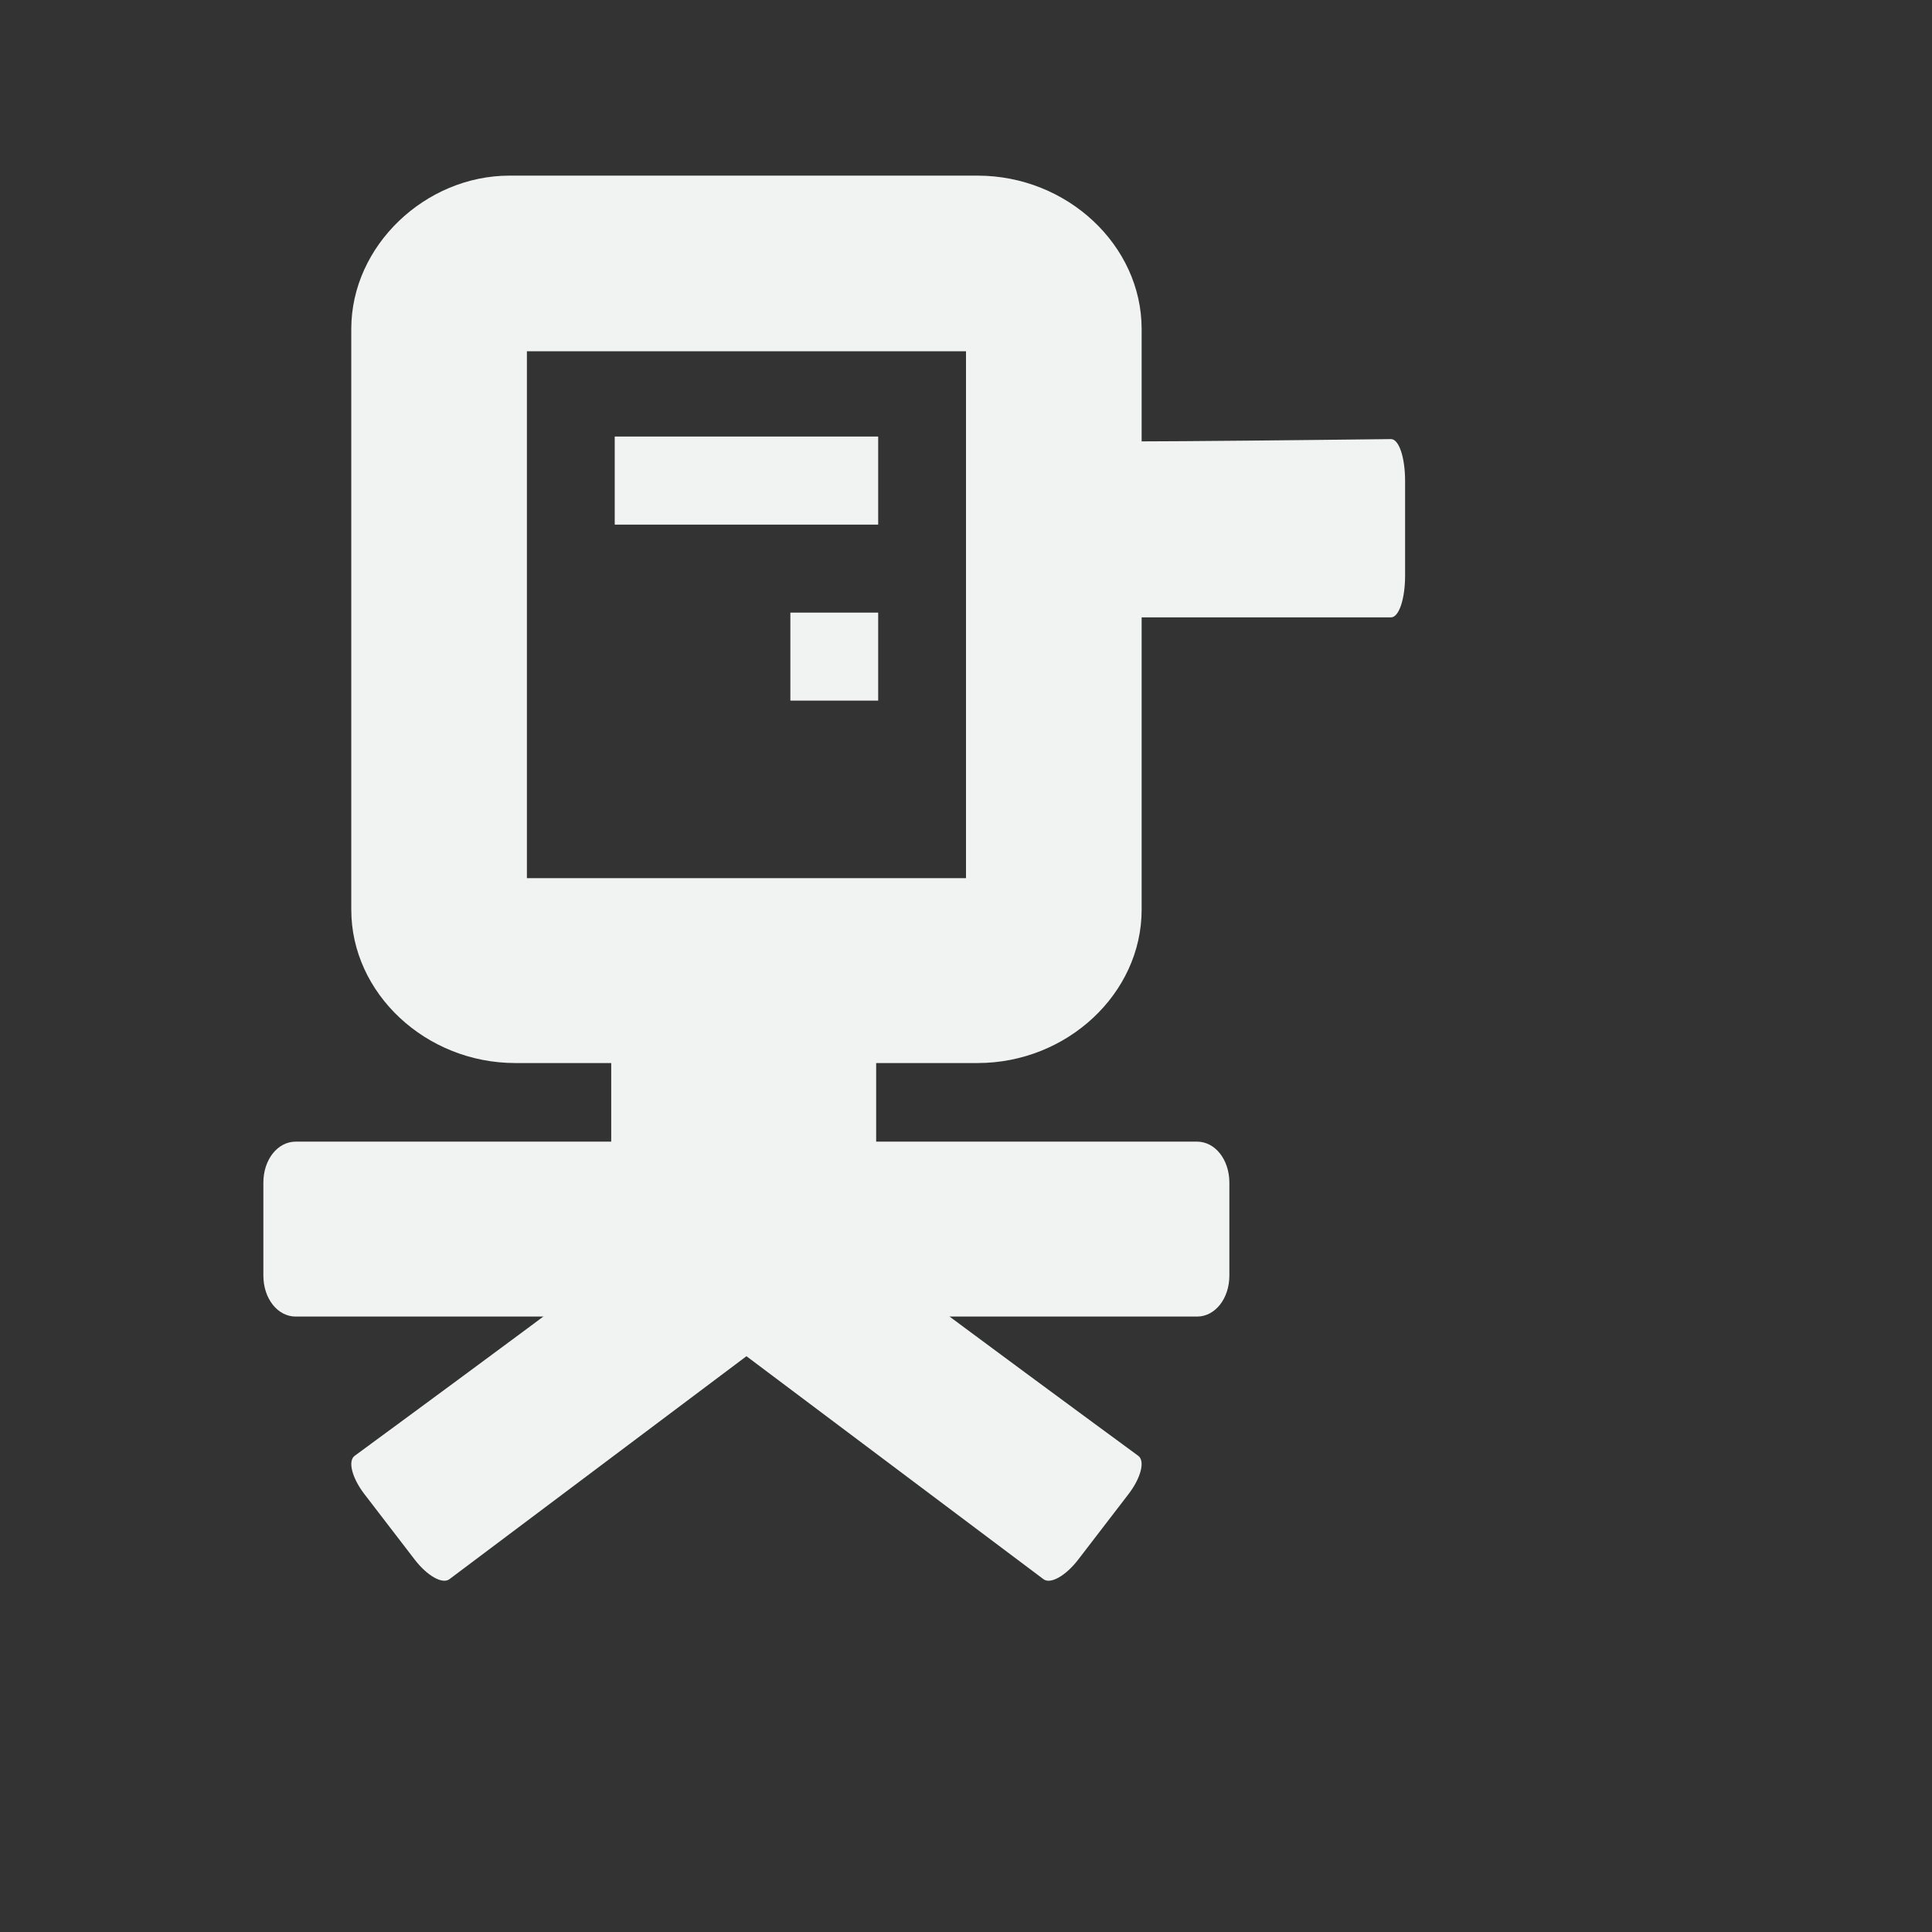 <svg xmlns="http://www.w3.org/2000/svg" viewBox="-2 -2 22 22">
    <rect x="-2" y="-2" width="22" height="22" fill="#333333" stroke="none"/>
    <g fill="#f1f2f2">
        <path d="M4.96 8.635V11H1.367c-.206 0-.368.205-.368.467v1.058c0 .262.162.467.368.467h10.264c.206 0 .368-.205.368-.467v-1.058c0-.262-.162-.467-.368-.467H7.977V8.635z"/>
        <path style="line-height:normal;-inkscape-font-specification:'Bitstream Vera Sans';text-indent:0;text-align:start;text-decoration-line:none;text-transform:none;marker:none" d="M3.8 0C2.849 0 2 .793 2 1.746v6.613c0 .953.849 1.746 1.868 1.746h5.264c1.02 0 1.868-.793 1.868-1.746V1.746C11 .793 10.151 0 9.132 0zM4 2h5c0 .317 0-.316 0 0v6H4s0 .044 0 0V2c0-.044 0 0 0 0z" color="#000" font-weight="400" font-family="Bitstream Vera Sans" overflow="visible"/>
        <path d="M5 2.971h3v1.003H5zm2 2.005h1v1.002H7z" style="marker:none" color="#000" overflow="visible"/>
        <path d="M9.229 3c.07 0 0 .209 0 .476v1.078c0 .267.07.476.16.476h4.451c.09 0 .16-.209.16-.476V3.476c0-.267-.07-.476-.16-.476-.16 0-4.585.063-4.611 0zm-3.256 8.624c.08-.06.253.039.394.223l.573.747c.142.184.191.375.112.435l-3.935 2.954c-.08.059-.253-.039-.395-.224l-.573-.746c-.141-.184-.19-.376-.111-.435 0 0 3.946-2.893 3.935-2.954z"/>
        <path d="M7.027 11.624c-.08-.06-.253.039-.394.223l-.573.747c-.142.184-.191.375-.112.435l3.935 2.954c.08.059.253-.039.395-.224l.573-.746c.141-.184.19-.376.111-.435 0 0-3.946-2.893-3.935-2.954z"/>
    </g>
</svg>

